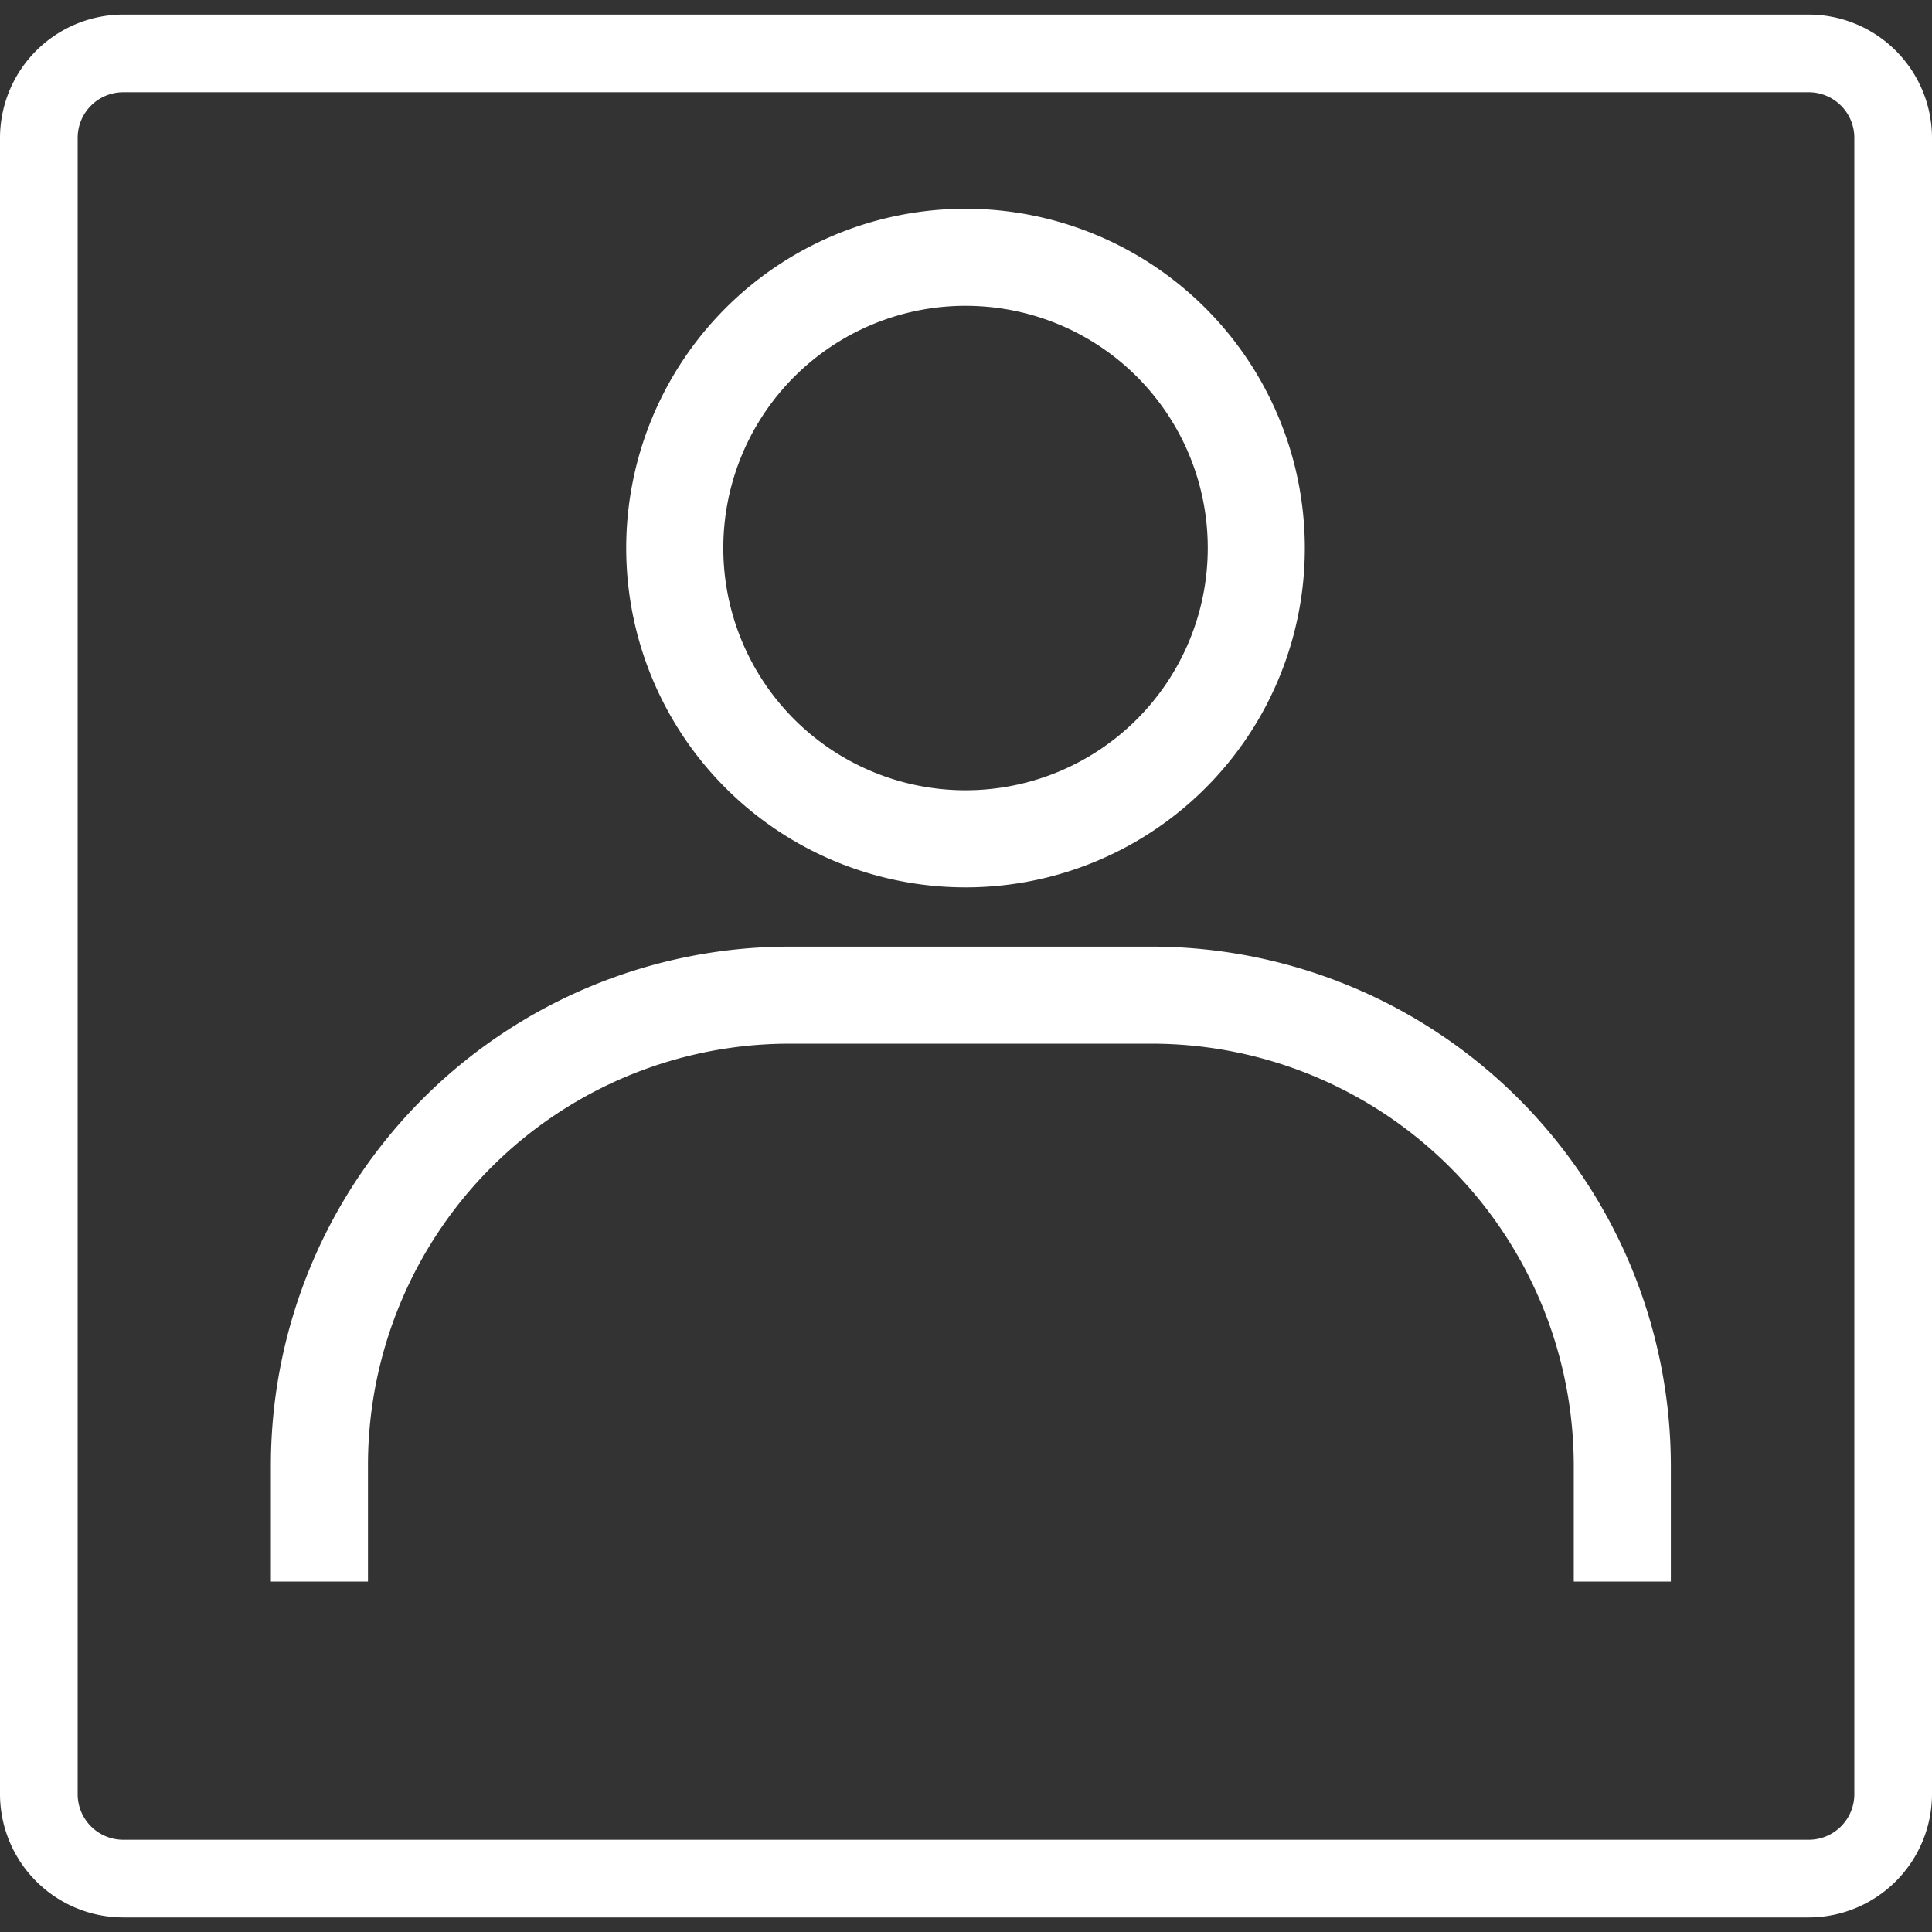<svg xmlns="http://www.w3.org/2000/svg" width="120" height="120" viewBox="0 0 120 120">
    <rect x="0" y="0" width="120" height="120" fill="#333333" stroke="none"/>
    <defs>
        <clipPath id="clip-path">
            <path id="Rectangle_10209" data-name="Rectangle 10209" transform="translate(1400 1768)" style="stroke:#707070;fill:#fff" d="M0 0h120v120H0z"/>
        </clipPath>
        <style>
            .cls-3{fill:#fff}
        </style>
    </defs>
    <g id="Mask_Group_92" data-name="Mask Group 92" transform="translate(-1400 -1768)" style="clip-path:url(#clip-path)">
        <g id="employer" transform="translate(1399.216 1767.096)">
            <path id="Path_1656" data-name="Path 1656" class="cls-3" d="M113.126 120H8.442a7.669 7.669 0 0 1-7.658-7.658V9.467a7.669 7.669 0 0 1 7.658-7.658h104.684a7.669 7.669 0 0 1 7.658 7.658v102.875a7.669 7.669 0 0 1-7.658 7.658zM8.442 6.633a2.831 2.831 0 0 0-2.834 2.834v102.875a2.831 2.831 0 0 0 2.834 2.834h104.684a2.831 2.831 0 0 0 2.834-2.834V9.467a2.831 2.831 0 0 0-2.834-2.834z"/>
            <path id="Path_1657" data-name="Path 1657" class="cls-3" d="M60.784 56.02a21.075 21.075 0 1 1 21.045-21.105A21.064 21.064 0 0 1 60.784 56.02zm0-36.121A15.045 15.045 0 1 0 75.8 34.975 15.029 15.029 0 0 0 60.784 19.9z"/>
            <path id="Path_1658" data-name="Path 1658" class="cls-3" d="M72.362 59.7H49.809a32.233 32.233 0 0 0-32.2 32.2v7.236h6.03V91.9a26.186 26.186 0 0 1 26.17-26.171h22.553A26.224 26.224 0 0 1 98.533 91.9v7.236h6.03V91.9a32.272 32.272 0 0 0-32.201-32.2z"/>
        </g>
    </g>
</svg>
